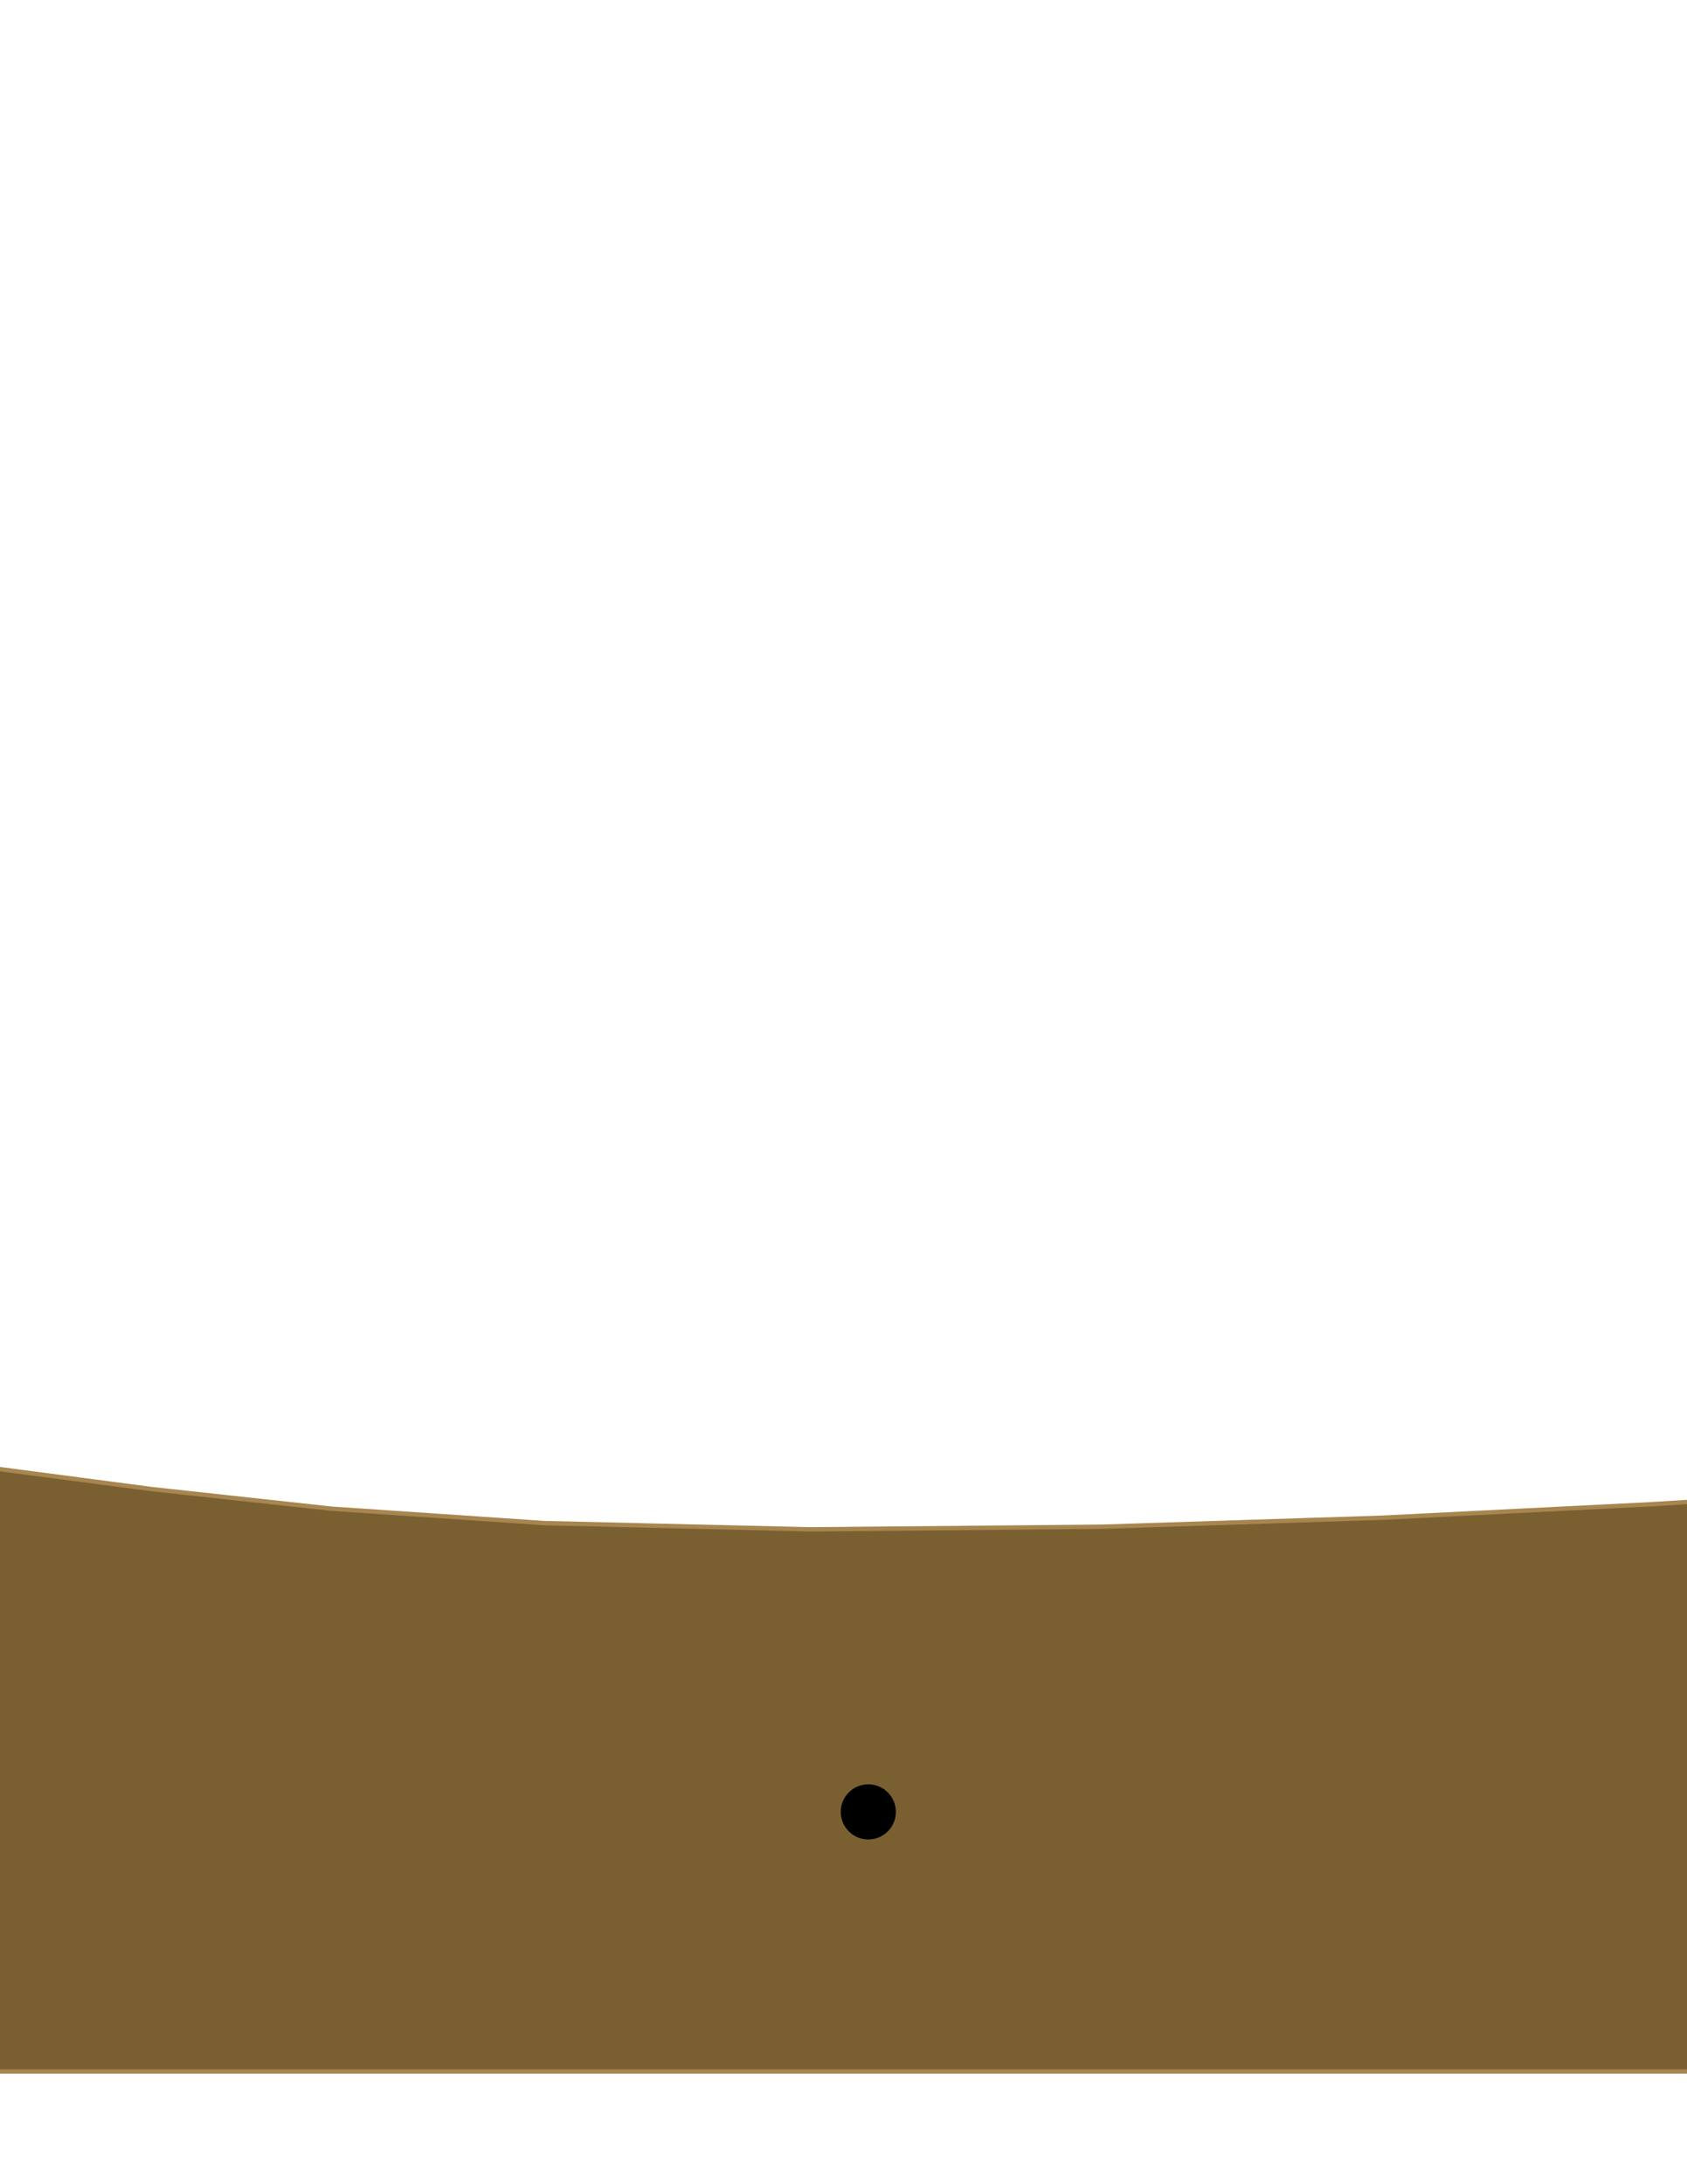 <?xml version="1.0" encoding="utf-8"?>
<!-- Generator: Adobe Illustrator 16.0.4, SVG Export Plug-In . SVG Version: 6.00 Build 0)  -->
<!DOCTYPE svg PUBLIC "-//W3C//DTD SVG 1.1//EN" "http://www.w3.org/Graphics/SVG/1.1/DTD/svg11.dtd">
<svg version="1.1" id="Layer_1" xmlns="http://www.w3.org/2000/svg" xmlns:xlink="http://www.w3.org/1999/xlink" x="0px" y="0px"
	 width="612px" height="792px" viewBox="0 0 612 792" enable-background="new 0 0 612 792" xml:space="preserve">
<g>
	<polygon fill="#7A6031" stroke="#A8864F" stroke-width="1.58" stroke-miterlimit="10" points="-792.864,534.091 
		-792.864,561.221 -792.864,588.352 -792.864,615.482 -792.864,642.613 -792.864,669.744 -792.864,696.875 -792.864,724.006 
		-792.864,751.137 -508.375,751.137 -223.887,751.137 60.602,751.137 345.091,751.137 629.58,751.137 914.068,751.137 
		1198.557,751.137 1483.045,751.137 1483.045,724.432 1483.045,697.728 1483.045,671.023 1483.045,644.318 1483.045,617.613 
		1483.045,590.909 1483.045,564.205 1483.045,537.5 1475.241,536.581 1452.539,534.197 1416.003,530.908 1366.695,527.272 
		1305.685,523.85 1234.03,521.2 1152.799,519.882 1063.053,520.454 970.181,523.271 878.241,527.858 786.302,533.538 
		693.431,539.631 598.698,545.457 501.171,550.338 399.92,553.594 294.012,554.546 197.46,552.277 120.197,547.053 55.171,539.963 
		-4.667,532.103 -66.366,524.561 -136.979,518.431 -223.553,514.804 -333.142,514.772 -447.407,517.234 -543.848,520.188 
		-623.262,523.382 -686.447,526.562 -734.202,529.477 -767.324,531.871 -786.612,533.494 -792.864,534.091 	"/>
	<circle cx="315" cy="657" r="10"/>
</g>
</svg>
